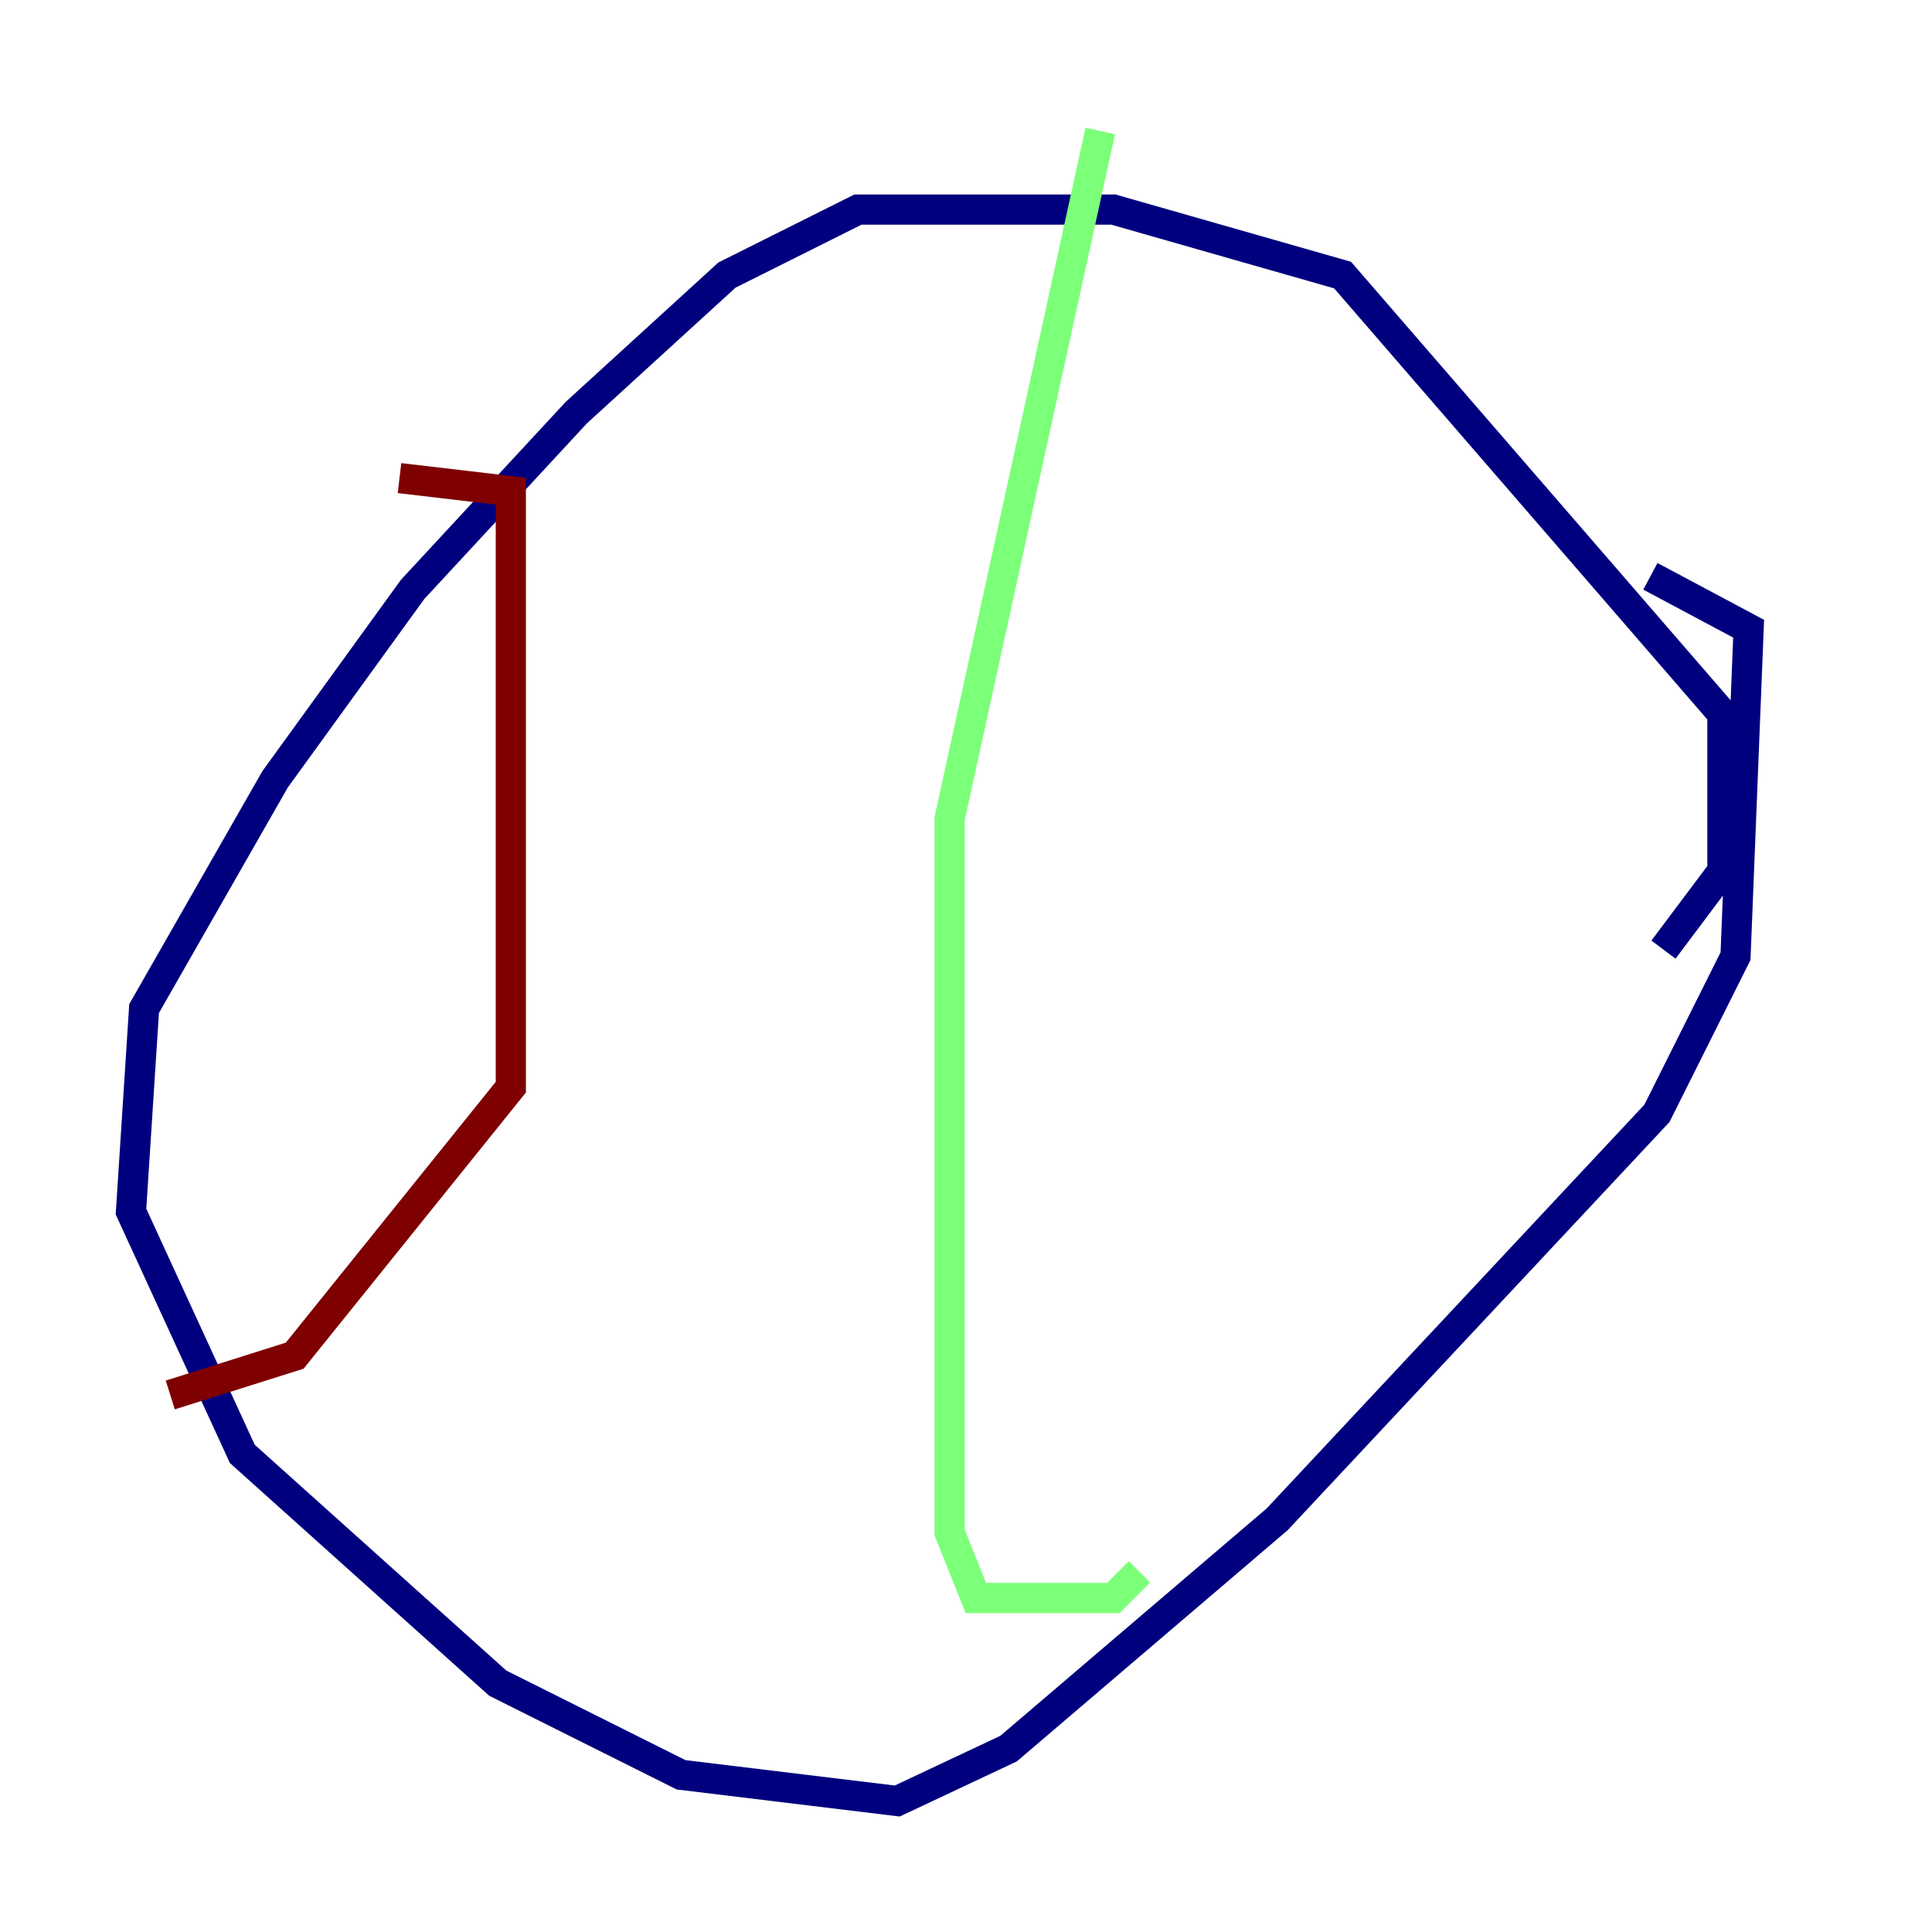 <?xml version="1.0" encoding="utf-8" ?>
<svg baseProfile="tiny" height="128" version="1.2" viewBox="0,0,128,128" width="128" xmlns="http://www.w3.org/2000/svg" xmlns:ev="http://www.w3.org/2001/xml-events" xmlns:xlink="http://www.w3.org/1999/xlink"><defs /><polyline fill="none" points="110.21,62.915 114.115,57.709 114.115,47.295 88.949,18.224 73.763,13.885 56.841,13.885 48.163,18.224 38.183,27.336 27.336,39.051 18.224,51.634 9.546,66.82 8.678,80.271 16.054,96.325 32.976,111.512 45.125,117.586 59.444,119.322 66.82,115.851 84.61,100.664 109.776,73.763 114.983,63.349 115.851,41.654 109.342,38.183" stroke="#00007f" stroke-width="2" /><polyline fill="none" points="72.895,8.678 62.915,54.237 62.915,101.532 64.651,105.871 73.763,105.871 75.498,104.136" stroke="#7cff79" stroke-width="2" /><polyline fill="none" points="26.468,31.675 33.844,32.542 33.844,72.027 19.525,89.817 11.281,92.42" stroke="#7f0000" stroke-width="2" /></svg>
